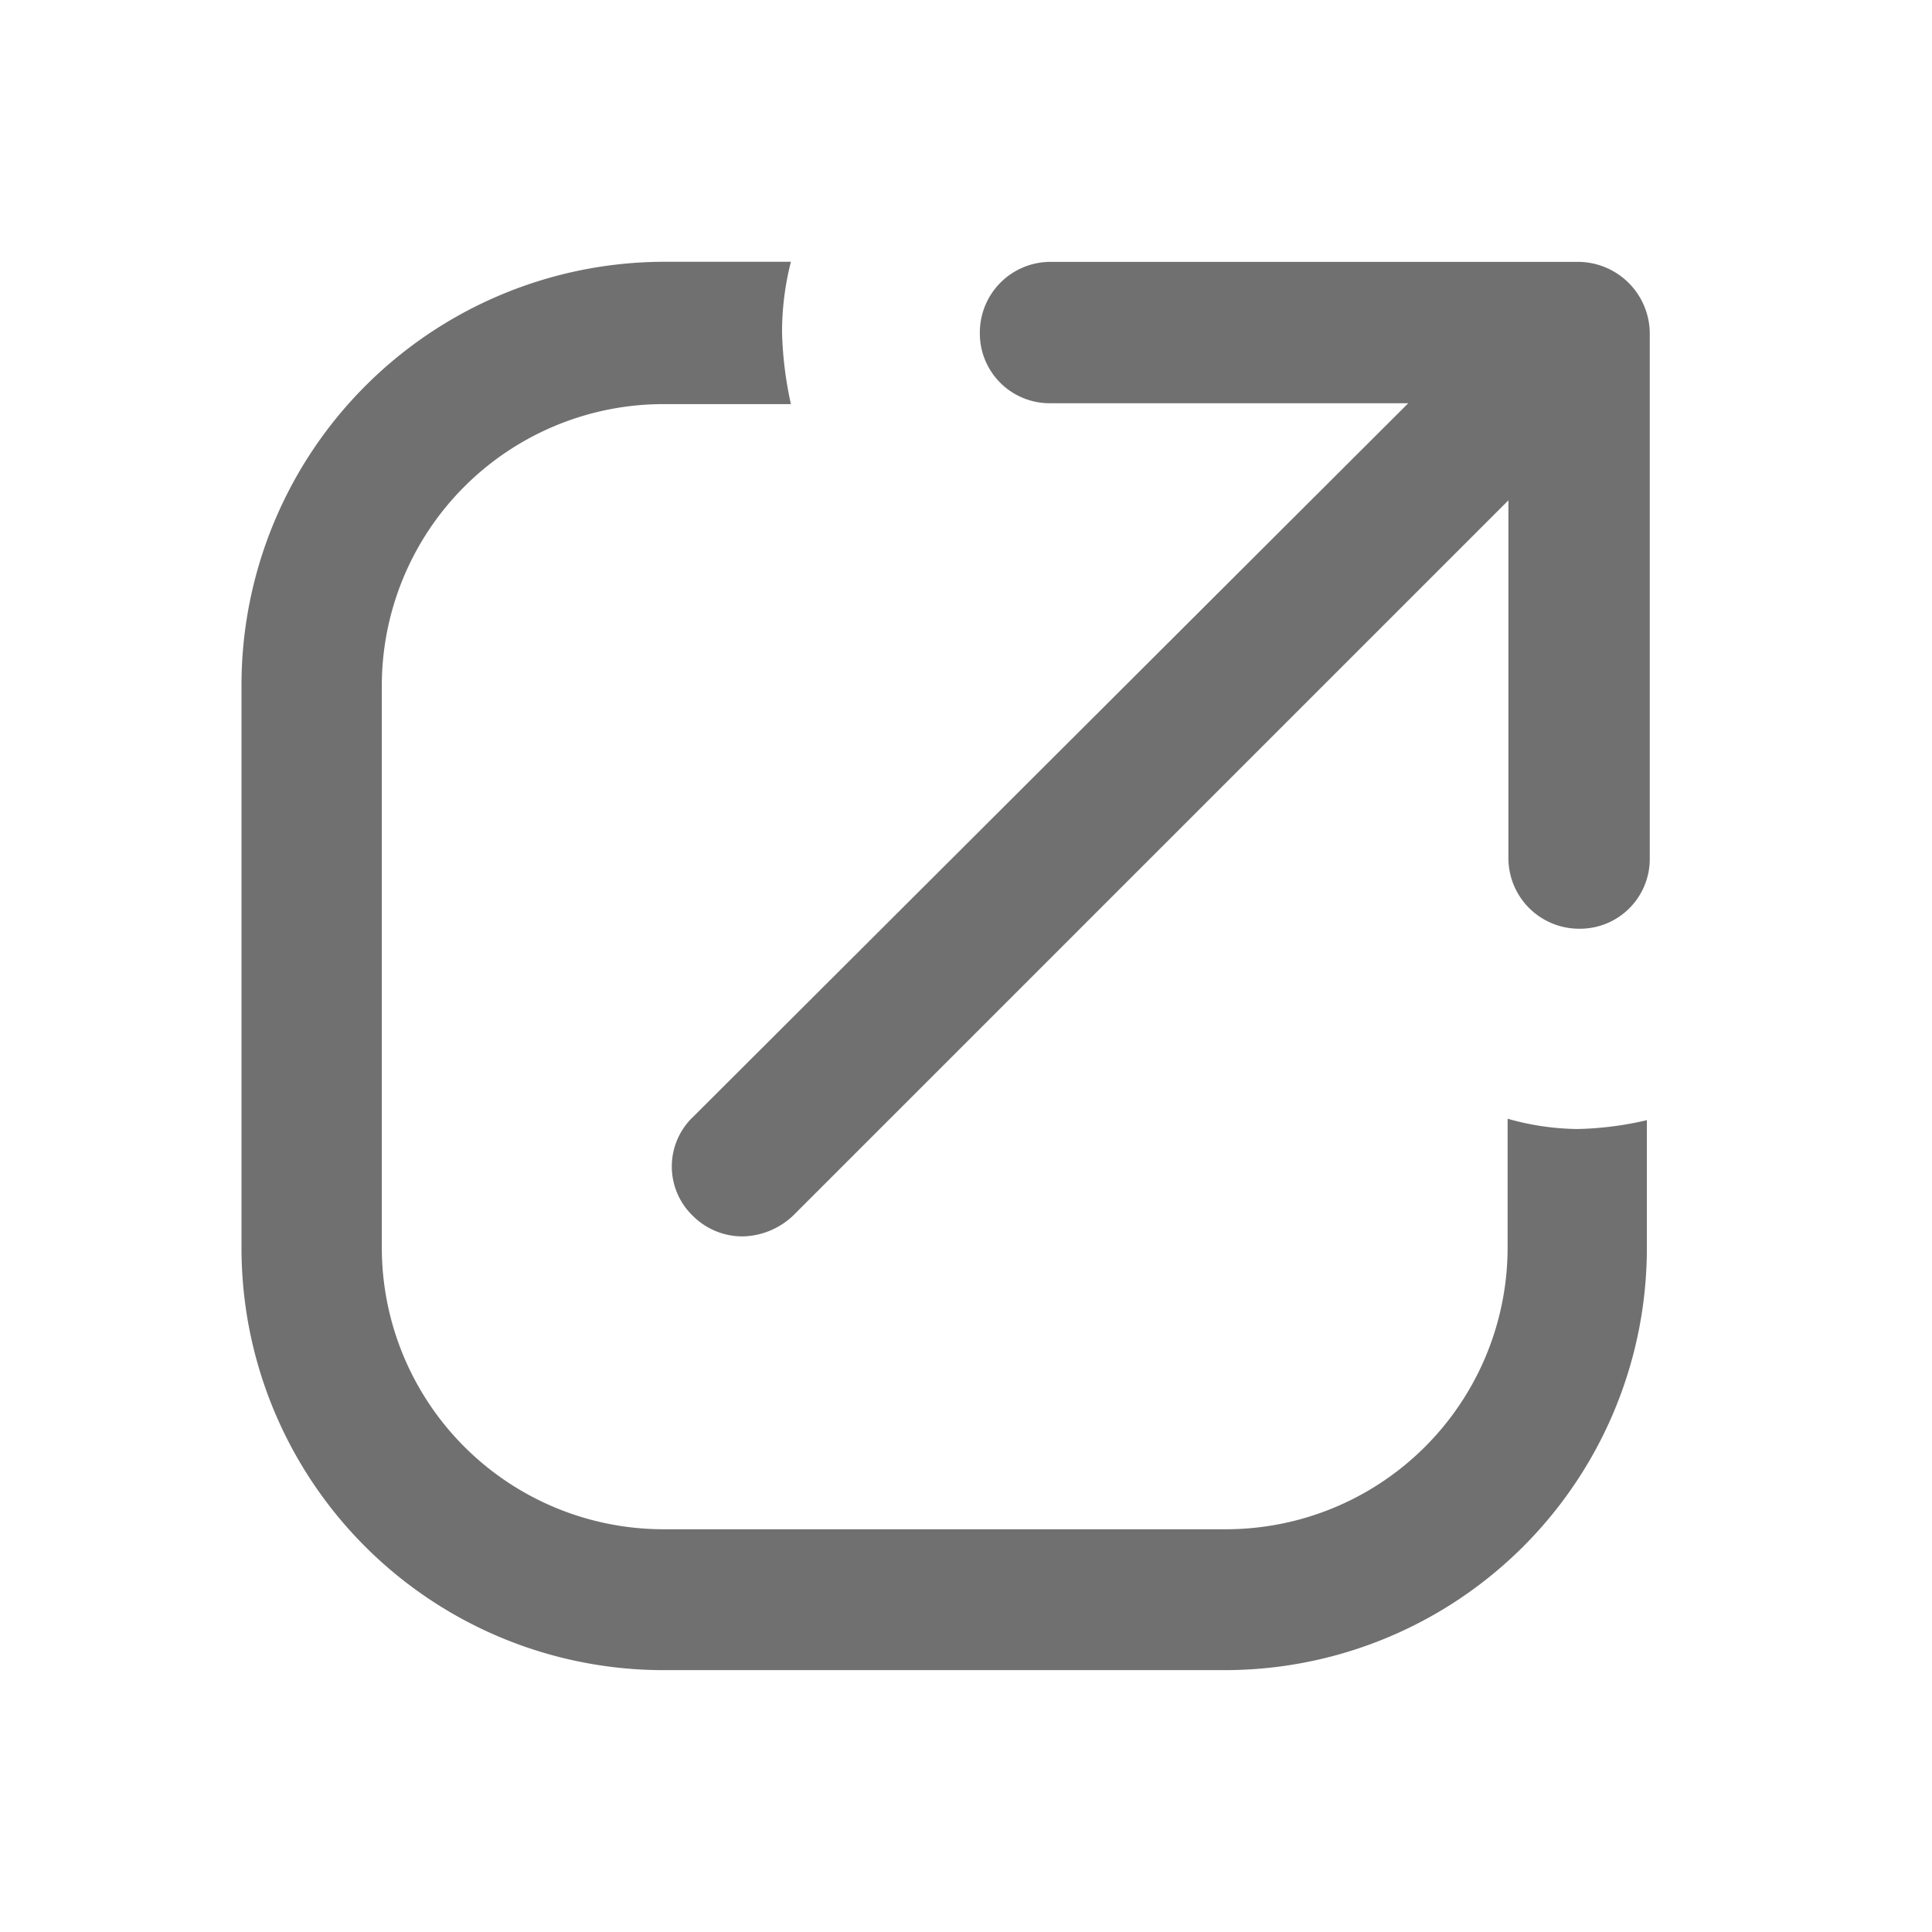 <svg xmlns="http://www.w3.org/2000/svg" width="24" height="24" viewBox="0 0 24 24">
  <g id="Go-To_URL" data-name="Go-To URL" transform="translate(-1059 -339)">
    <rect id="Rectangle_5561" data-name="Rectangle 5561" width="24" height="24" transform="translate(1059 339)" fill="none"/>
    <g id="noun-url-3028984" transform="translate(1059.5 339.753)">
      <g id="Group_65404" data-name="Group 65404" transform="translate(2.5 2.5)">
        <path id="Path_34365" data-name="Path 34365" d="M18.228,13.144v1.6a3.5,3.5,0,0,1-3.5,3.5H7.743a3.5,3.5,0,0,1-3.5-3.5V7.767a3.5,3.5,0,0,1,3.5-3.5H9.325a4.647,4.647,0,0,1-.11-.884,3.527,3.527,0,0,1,.11-.884H7.743A5.259,5.259,0,0,0,2.5,7.767v6.979a5.243,5.243,0,0,0,5.243,5.248h6.972a5.243,5.243,0,0,0,5.243-5.248V13.162a4.1,4.1,0,0,1-.865.11A3.267,3.267,0,0,1,18.228,13.144Z" transform="translate(-2.5 -2.5)" fill="#707070"/>
        <path id="Path_34366" data-name="Path 34366" d="M42.426,2.5H35.879A.878.878,0,0,0,35,3.378a.867.867,0,0,0,.878.878h4.444l-8.888,8.869a.85.85,0,0,0,0,1.225.871.871,0,0,0,.622.256.938.938,0,0,0,.622-.256l8.888-8.888V9.906a.878.878,0,0,0,.878.878.867.867,0,0,0,.878-.878V3.378A.894.894,0,0,0,42.426,2.5Z" transform="translate(-25.828 -2.5)" fill="#707070"/>
      </g>
    </g>
  </g>
</svg>
